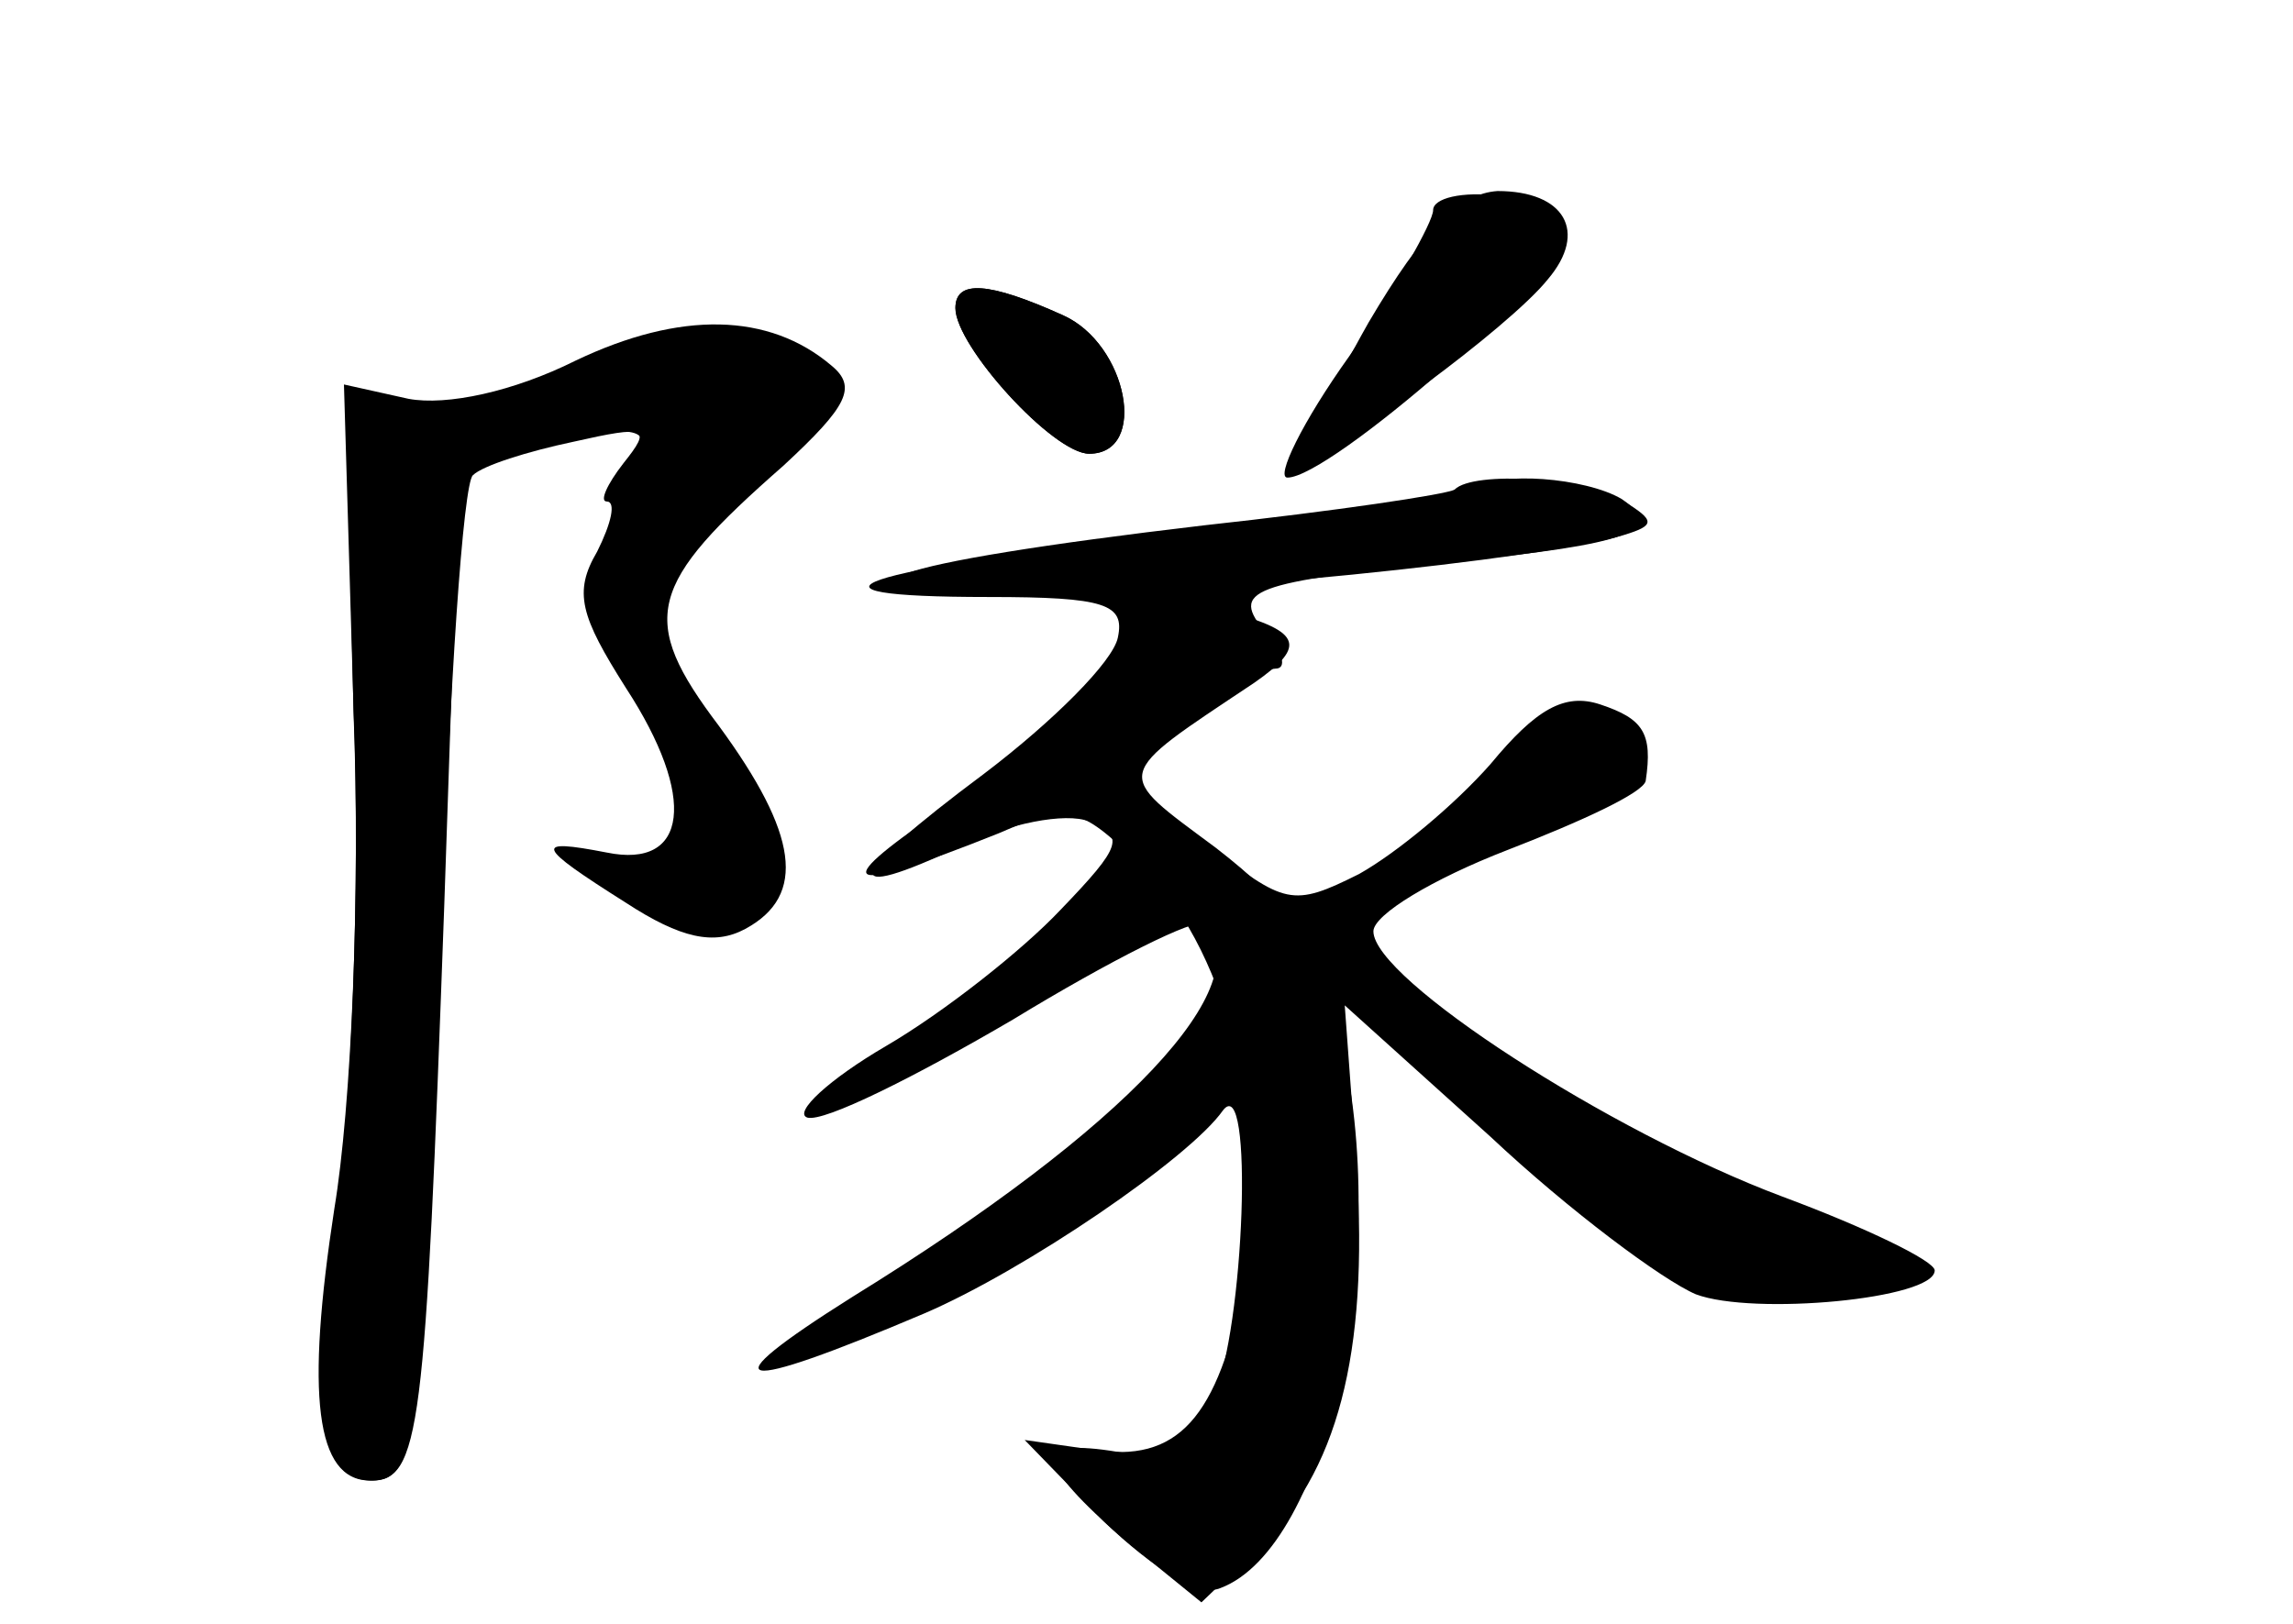 <?xml version="1.0" standalone="no"?>
<!DOCTYPE svg PUBLIC "-//W3C//DTD SVG 20010904//EN"
 "http://www.w3.org/TR/2001/REC-SVG-20010904/DTD/svg10.dtd">
<svg version="1.0" xmlns="http://www.w3.org/2000/svg"
 width="96pt" height="68pt" viewBox="0 0 96 68"
 preserveAspectRatio="xMidYMid meet">
<g transform="translate(0,68) scale(0.1,-0.1)" fill="#000000" stroke="none">
<g id="part-0" class="char-part">
  <path d="M573 545 c-17 -30 -28 -55 -24 -55 11 0 83 53 99 73 17 20 7 37 -21
37 -16 -1 -31 -16 -54 -55z"/>
  <path d="M400 551 c0 -16 41 -61 56 -61 25 0 16 46 -11 58 -31 14 -45 15 -45
3z"/>
  <path d="M241 529 c-26 -13 -54 -19 -70 -16 l-27 6 4 -135 c3 -73 -1 -169 -7
-212 -12 -82 -8 -112 15 -112 19 0 22 23 29 230 3 102 9 188 13 191 4 4 23 10
42 14 31 7 33 6 21 -9 -7 -9 -10 -16 -7 -16 4 0 2 -9 -4 -21 -10 -17 -7 -27
12 -57 30 -46 26 -76 -8 -69 -31 6 -30 3 8 -21 23 -15 37 -18 50 -11 26 14 22
40 -11 85 -34 45 -30 59 27 109 27 25 31 33 20 42 -26 22 -63 23 -107 2z"/>
  <path d="M619 475 c-3 -2 -60 -11 -128 -19 -134 -15 -166 -26 -77 -26 49 0 57
-3 54 -17 -2 -10 -27 -35 -56 -57 -59 -44 -62 -55 -9 -30 19 9 43 14 53 10 15
-6 14 -10 -12 -37 -16 -17 -49 -43 -73 -57 -24 -14 -39 -28 -33 -30 7 -2 45
17 86 41 41 25 77 43 80 40 24 -25 -32 -85 -147 -156 -62 -39 -50 -41 30 -7
42 18 111 65 125 85 13 17 9 -92 -4 -120 -10 -22 -17 -26 -40 -23 -36 6 -35
-4 3 -37 l32 -26 23 22 c34 32 47 82 42 160 l-5 68 61 -55 c33 -31 72 -60 86
-66 24 -9 100 -2 100 10 0 4 -29 18 -64 31 -72 27 -171 91 -171 111 0 7 25 22
56 34 31 12 57 24 58 29 3 20 -1 26 -19 32 -15 5 -27 -2 -46 -25 -15 -17 -39
-37 -55 -46 -28 -14 -31 -13 -64 13 l-36 28 28 22 c16 13 32 23 37 23 5 0 3 7
-4 15 -15 18 -8 21 80 30 72 7 88 13 69 26 -15 9 -53 12 -60 4z"/>
</g>
<g id="part-1" class="char-part">
  <path d="M233 522 c-55 -21 -55 -34 -1 -26 37 6 41 5 35 -12 -18 -59 -19 -64
-8 -64 6 0 11 4 11 9 0 5 19 28 43 50 35 34 39 43 27 51 -21 14 -58 11 -107
-8z"/>
</g>
<g id="part-2" class="char-part">
  <path d="M148 382 c3 -77 -1 -166 -8 -208 -12 -78 -8 -114 15 -114 21 0 23 19
31 241 l7 206 -24 5 -24 4 3 -134z"/>
</g>
<g id="part-3" class="char-part">
  <path d="M600 592 c0 -5 -16 -33 -35 -61 -20 -28 -31 -51 -26 -51 18 0 116 86
116 101 0 8 -12 15 -27 17 -16 2 -28 -1 -28 -6z"/>
  <path d="M400 551 c0 -16 41 -61 56 -61 25 0 16 46 -11 58 -31 14 -45 15 -45
3z"/>
  <path d="M609 475 c-3 -2 -50 -9 -105 -15 -136 -16 -170 -28 -78 -29 67 -1
222 15 254 25 13 4 13 6 0 14 -16 10 -63 13 -71 5z"/>
</g>
<g id="part-4" class="char-part">
  <path d="M463 402 c-12 -16 -43 -44 -70 -62 -47 -32 -40 -35 25 -9 30 13 34
12 62 -16 35 -35 52 -109 41 -172 -11 -57 -28 -76 -64 -70 l-28 4 33 -34 c21
-20 40 -32 49 -28 45 17 72 141 50 231 -10 39 -21 55 -52 79 -43 32 -44 29 16
69 23 16 20 22 -15 31 -20 5 -30 0 -47 -23z"/>
</g>
<g id="part-5" class="char-part">
  <path d="M619 348 c-21 -29 -21 -31 -3 -24 10 5 31 13 47 18 30 11 35 23 11
32 -26 10 -32 7 -55 -26z"/>
  <path d="M623 216 c29 -29 53 -46 62 -42 8 3 17 1 20 -4 4 -6 0 -10 -7 -11 -7
0 -3 -5 9 -11 13 -6 37 -7 60 -3 31 6 34 9 18 15 -11 4 -26 5 -32 3 -7 -3 -13
0 -13 6 0 6 -3 10 -7 9 -16 -3 -63 14 -58 22 3 4 -10 13 -28 20 -17 8 -41 20
-52 28 -11 9 1 -6 28 -32z"/>
</g>
</g>
</svg>